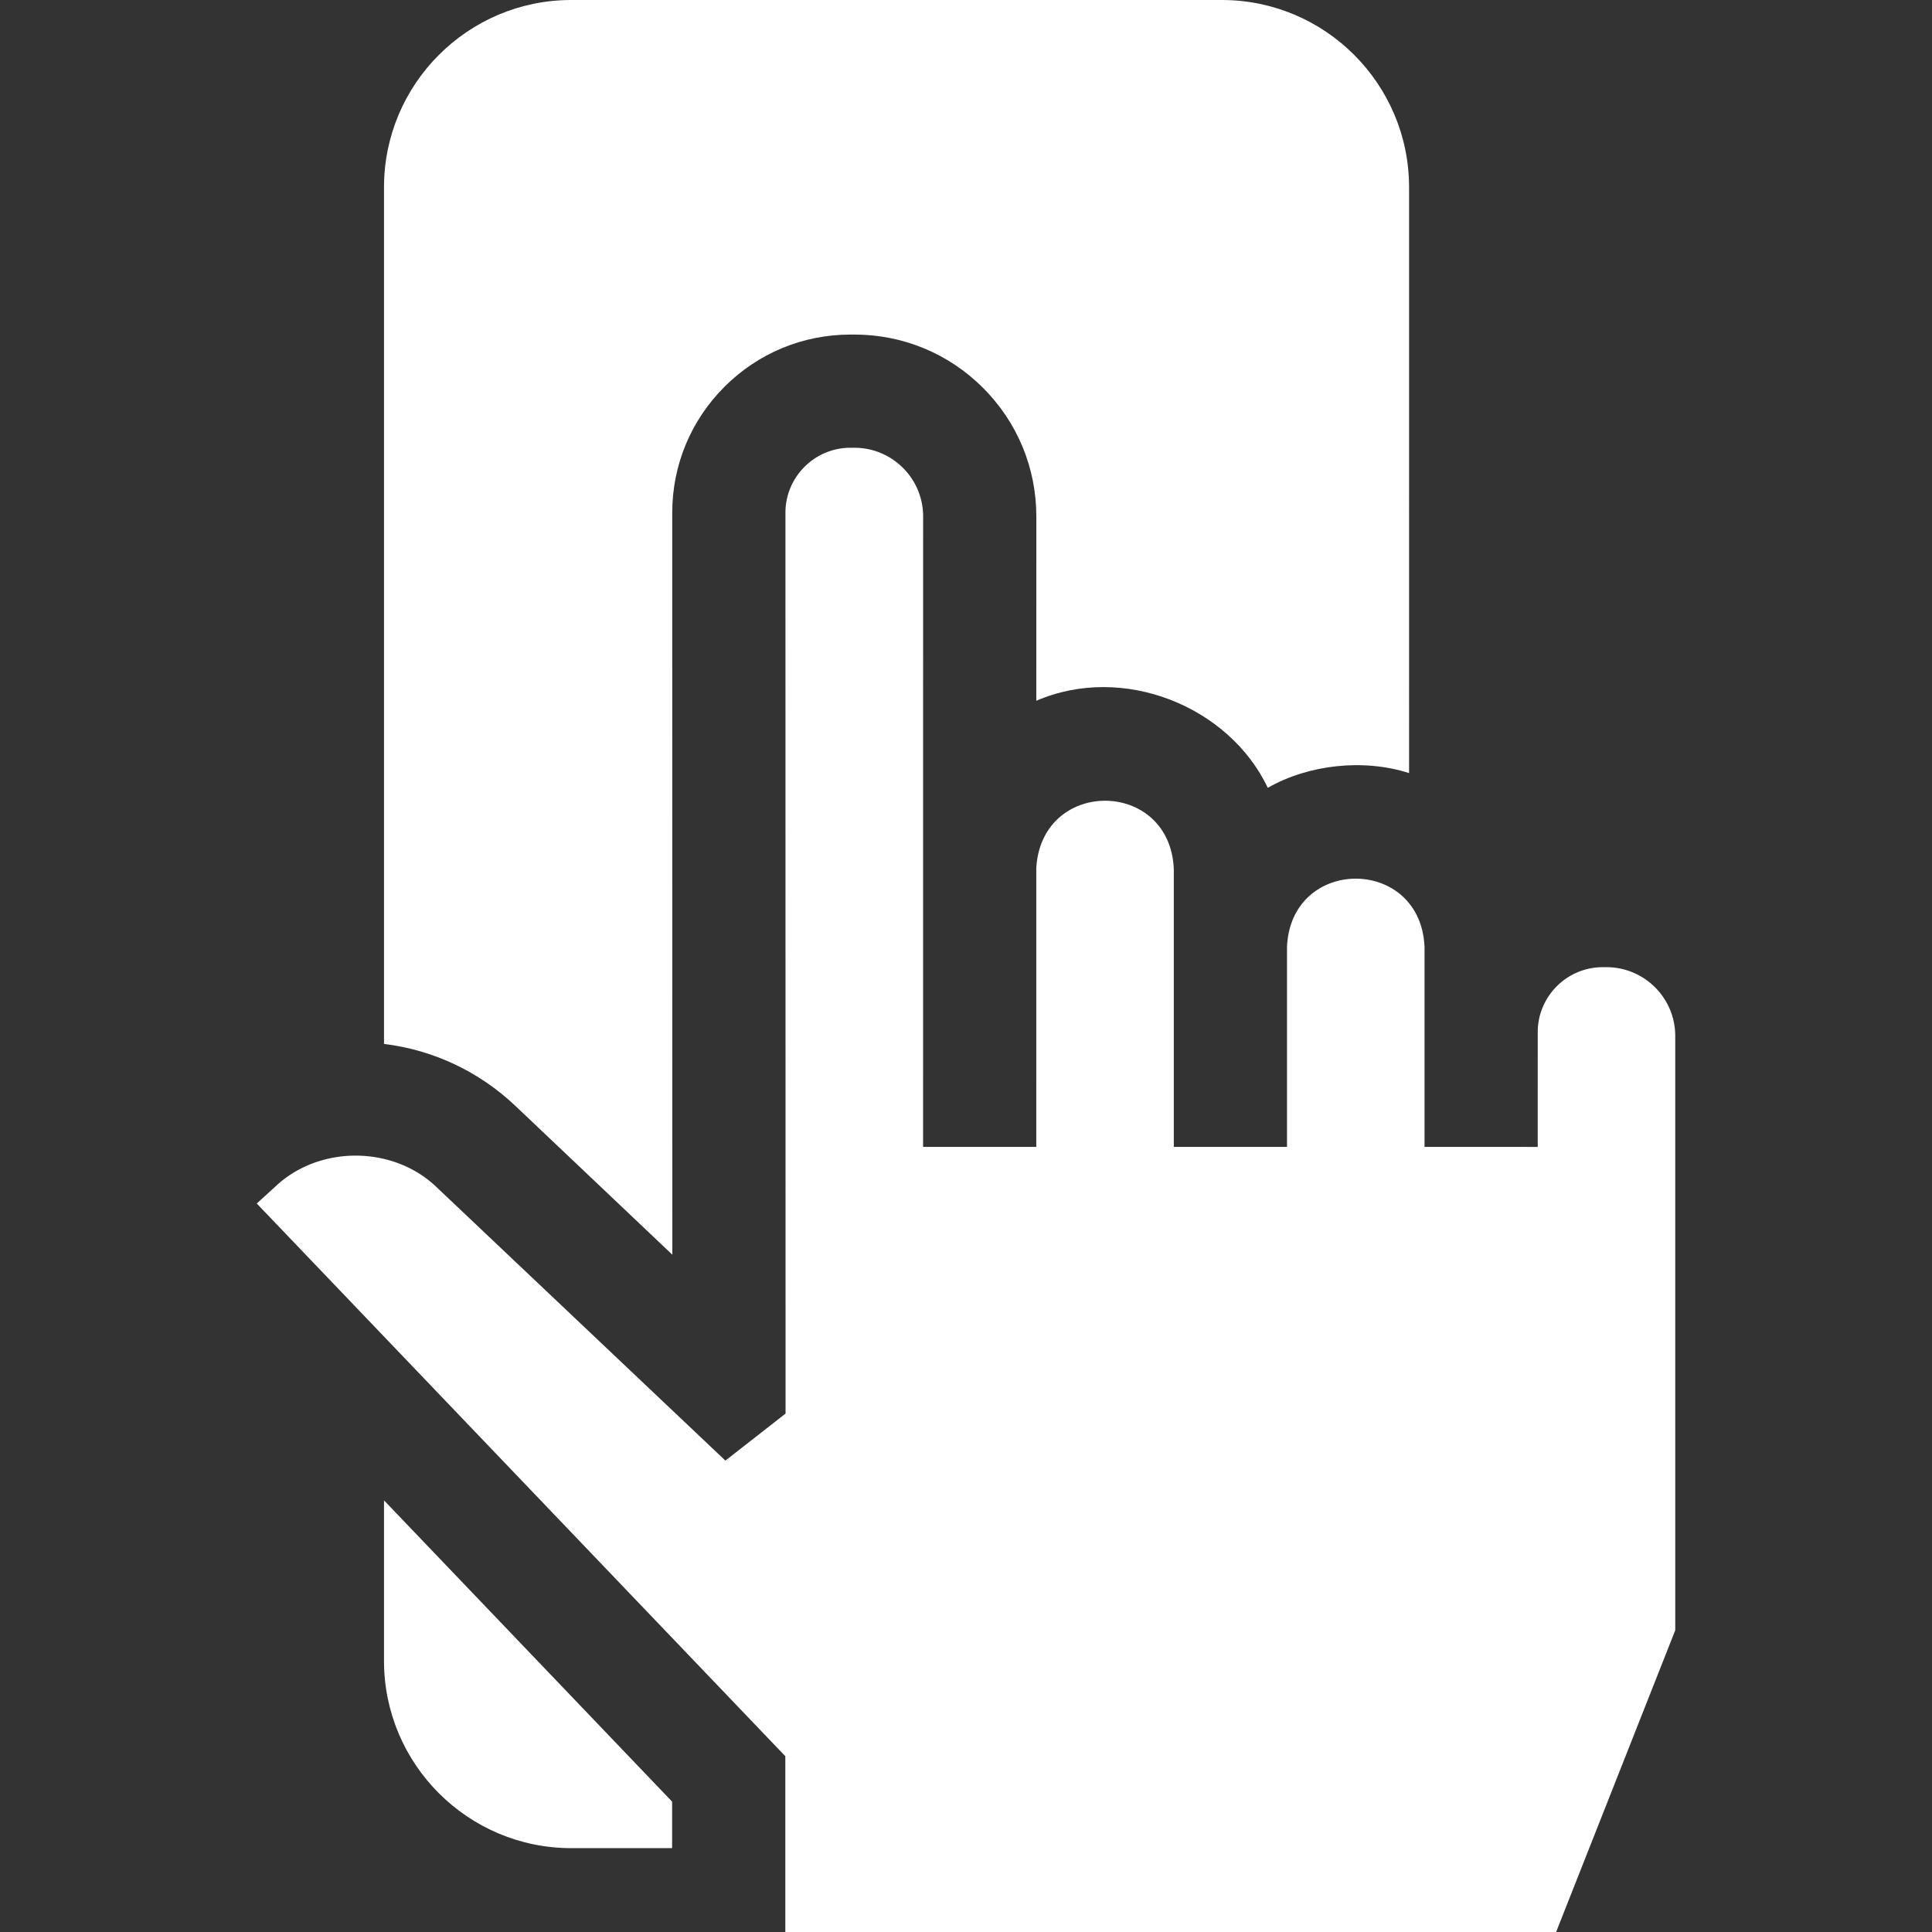 <?xml version="1.0" encoding="UTF-8"?>
<svg xmlns="http://www.w3.org/2000/svg" xmlns:xlink="http://www.w3.org/1999/xlink" version="1.1" width="512" height="512" x="0" y="0" viewBox="0 0 511.997 511.997" style="enable-background:new 0 0 512 512" xml:space="preserve">
  <rect x="0" y="0" width="511.997" height="511.997" fill="#333333" stroke="none"/>
  <g>
    <path d="M101.765 397.609v42.551c0 27.358 22.257 49.615 49.615 49.615h26.736v-12.324zM178.174 332.508l-.027-196.583c-.002-12.623 4.912-24.492 13.838-33.419 8.926-8.928 20.794-13.844 33.418-13.844h.998c12.886 0 25 5.017 34.111 14.125 9.112 9.111 14.13 21.227 14.126 34.114-.004 13.895-.006 30.957-.009 48.813 22.863-9.908 51.021 1.349 61.348 23.066 10.763-6.177 25.374-7.78 37.439-3.908V49.616C373.416 22.258 351.159 0 323.801 0H151.38c-27.358 0-49.615 22.258-49.615 49.616V276.65c13.023 1.588 25.177 7.281 34.823 16.427z" fill="#ffffff" opacity="1" data-original="#000000"/>
    <path d="M377.512 303.939v-52.954c-1.004-24.18-35.45-24.163-36.444 0v52.956h-30v-73.605c-.996-24.006-35.028-24.236-36.441-.312l-.003 73.917h-30l.003-74.109c.002-31.938.005-67.676.012-92.938a18.106 18.106 0 0 0-5.338-12.891 18.122 18.122 0 0 0-12.899-5.341h-.998a17.145 17.145 0 0 0-12.203 5.055 17.143 17.143 0 0 0-5.053 12.203l.033 238.69-15.944 12.464-76.289-72.228c-11.476-11.294-31.237-11.48-42.942-.429l-4.962 4.521 140.074 146.478v46.581h204.271l31.567-79.959-.002-157.507c-.001-10.045-8.174-18.218-18.22-18.218h-.996c-9.496 0-17.222 7.726-17.223 17.222l-.003 30.407z" fill="#ffffff" opacity="1" data-original="#000000"/>
  </g>
</svg>
